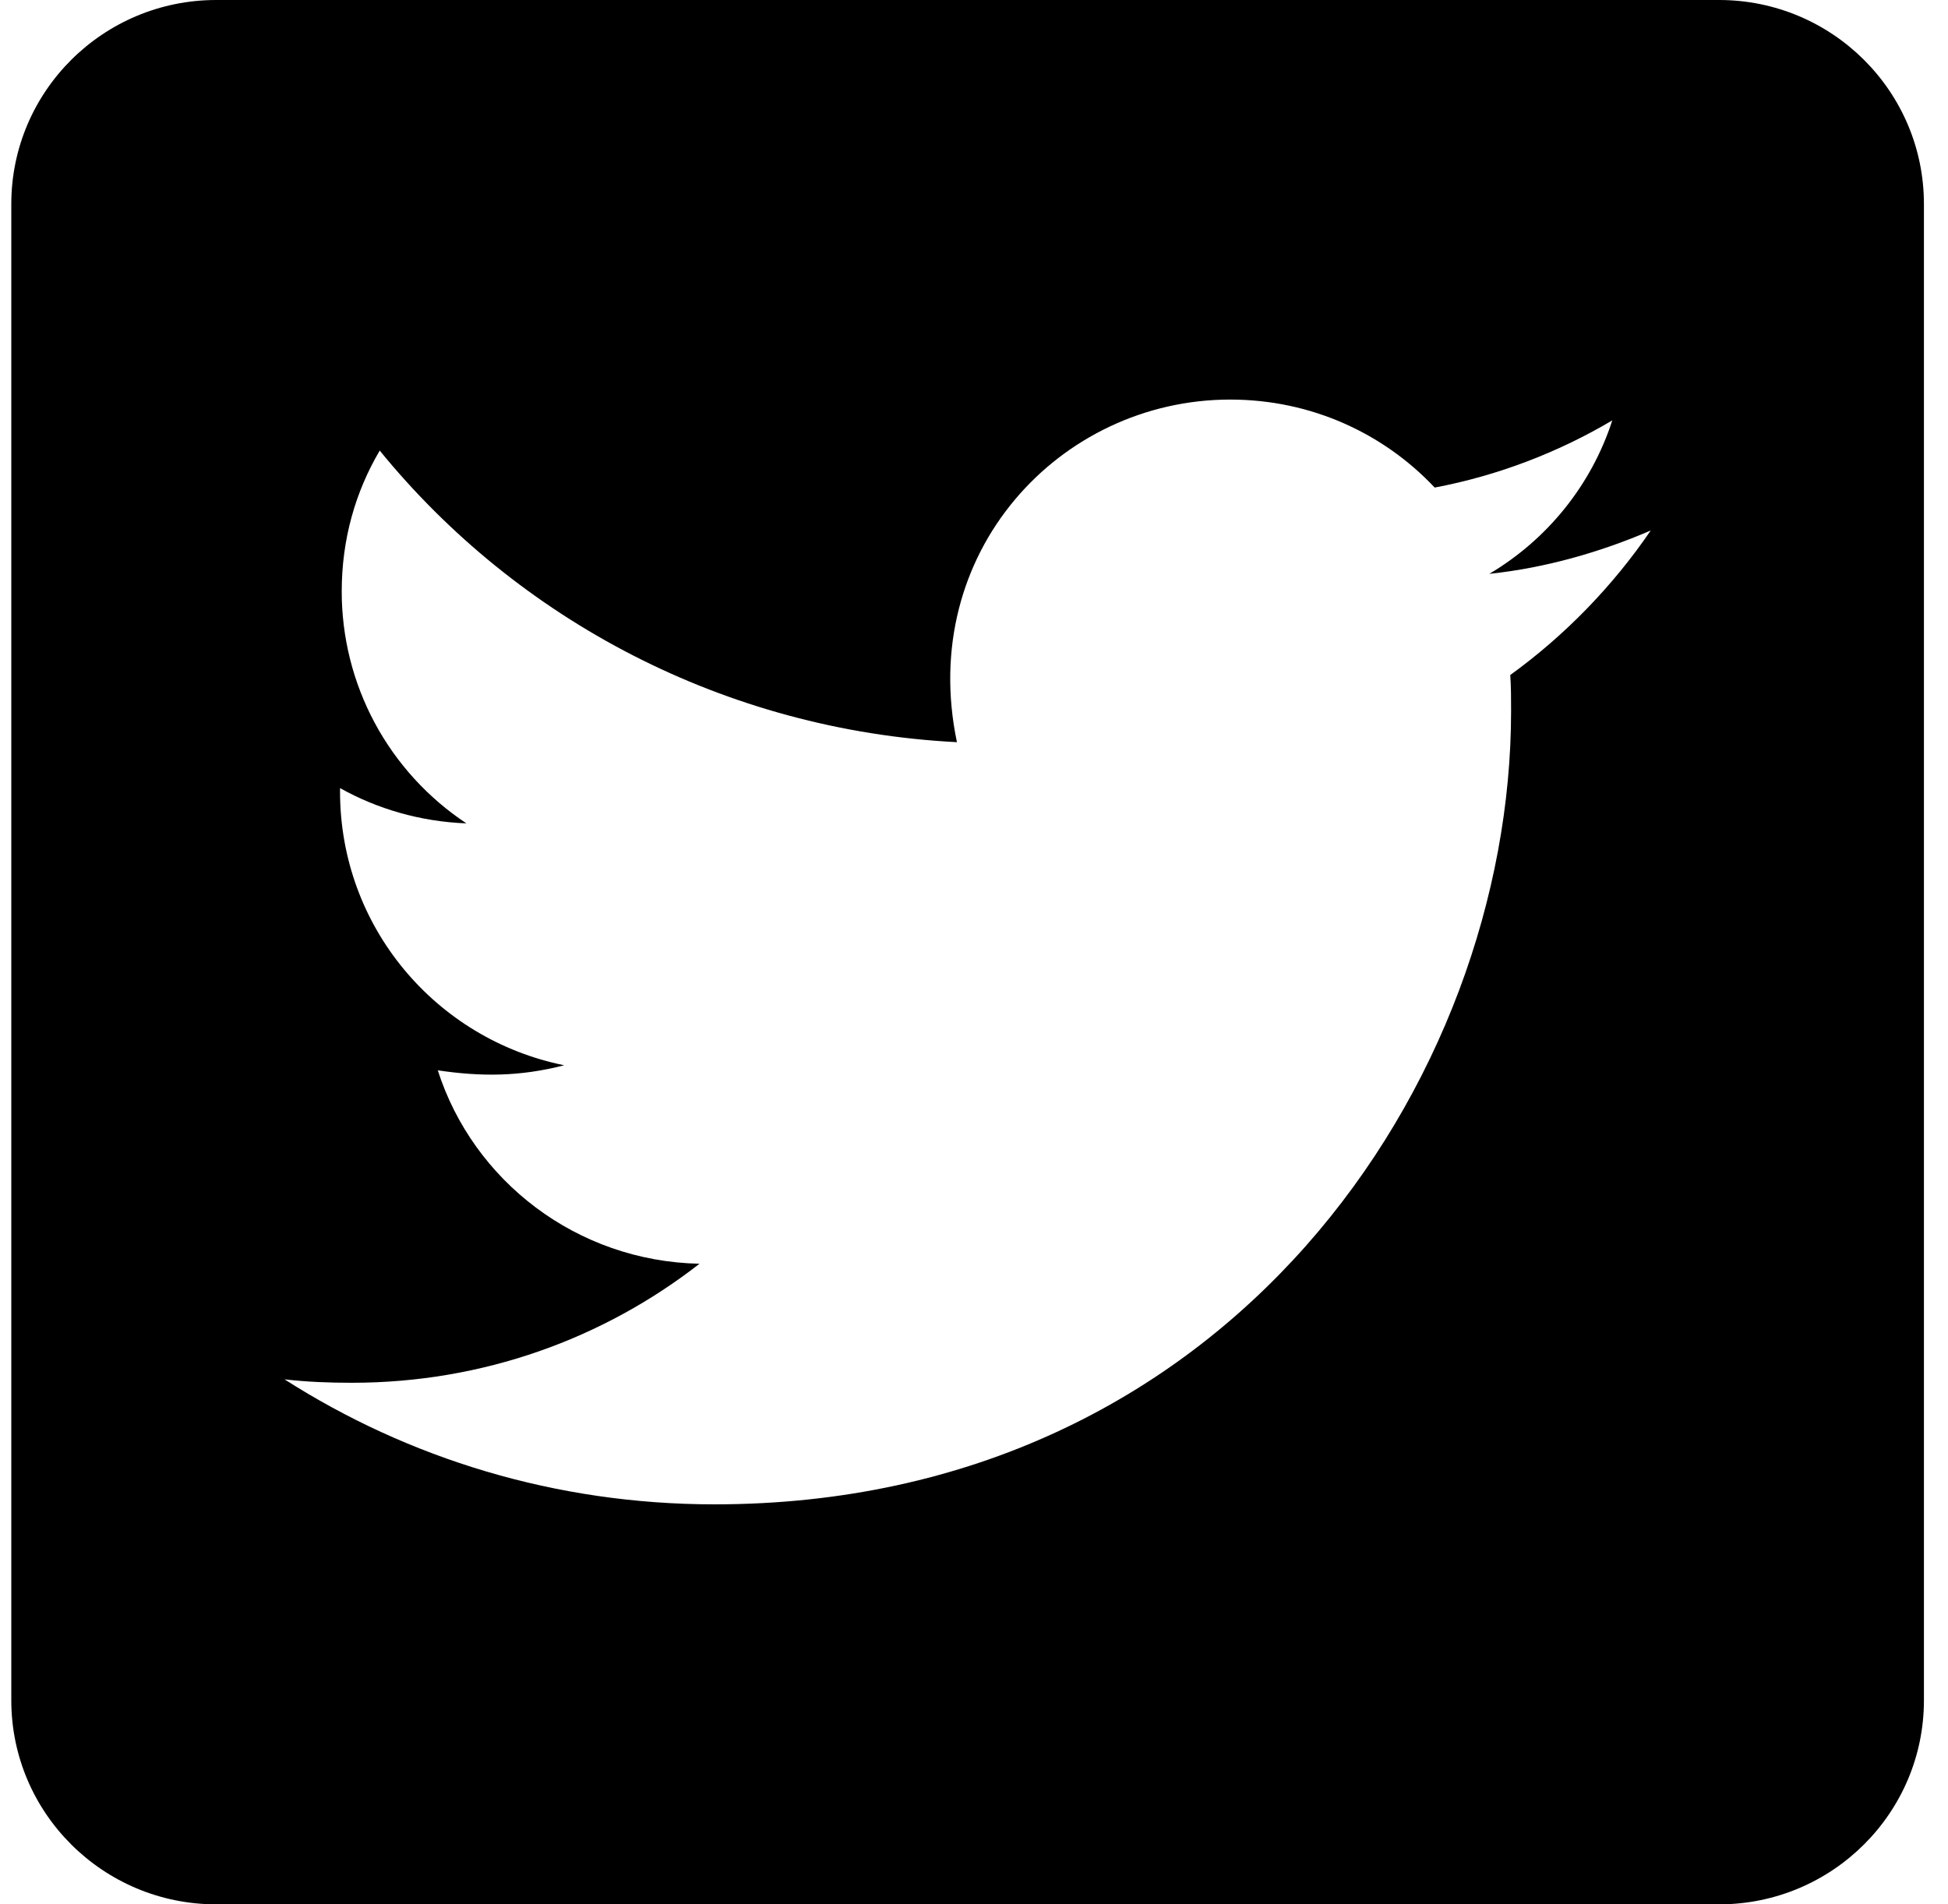 <svg width="45" height="44" viewBox="0 0 45 44" fill="none" xmlns="http://www.w3.org/2000/svg">
<path d="M39.711 0H4.995C2.381 0 0.261 2.112 0.261 4.714V39.286C0.261 41.888 2.381 44 4.995 44H39.711C42.324 44 44.444 41.888 44.444 39.286V4.714C44.444 2.112 42.324 0 39.711 0ZM34.888 15.596C34.907 15.871 34.907 16.156 34.907 16.431C34.907 24.946 28.398 34.758 16.504 34.758C12.835 34.758 9.433 33.697 6.573 31.87C7.095 31.93 7.598 31.949 8.131 31.949C11.159 31.949 13.94 30.928 16.159 29.199C13.319 29.14 10.932 27.284 10.113 24.73C11.109 24.878 12.007 24.878 13.033 24.613C10.074 24.013 7.855 21.421 7.855 18.288V18.209C8.713 18.69 9.719 18.985 10.774 19.024C9.887 18.436 9.16 17.639 8.657 16.703C8.155 15.768 7.893 14.723 7.894 13.662C7.894 12.463 8.21 11.363 8.772 10.411C11.958 14.32 16.741 16.873 22.106 17.148C21.189 12.778 24.473 9.232 28.418 9.232C30.282 9.232 31.959 10.008 33.142 11.265C34.602 10.99 36.002 10.45 37.245 9.713C36.762 11.206 35.746 12.463 34.404 13.259C35.706 13.121 36.969 12.758 38.133 12.257C37.255 13.544 36.15 14.683 34.888 15.596Z" fill="black"/>
</svg>
